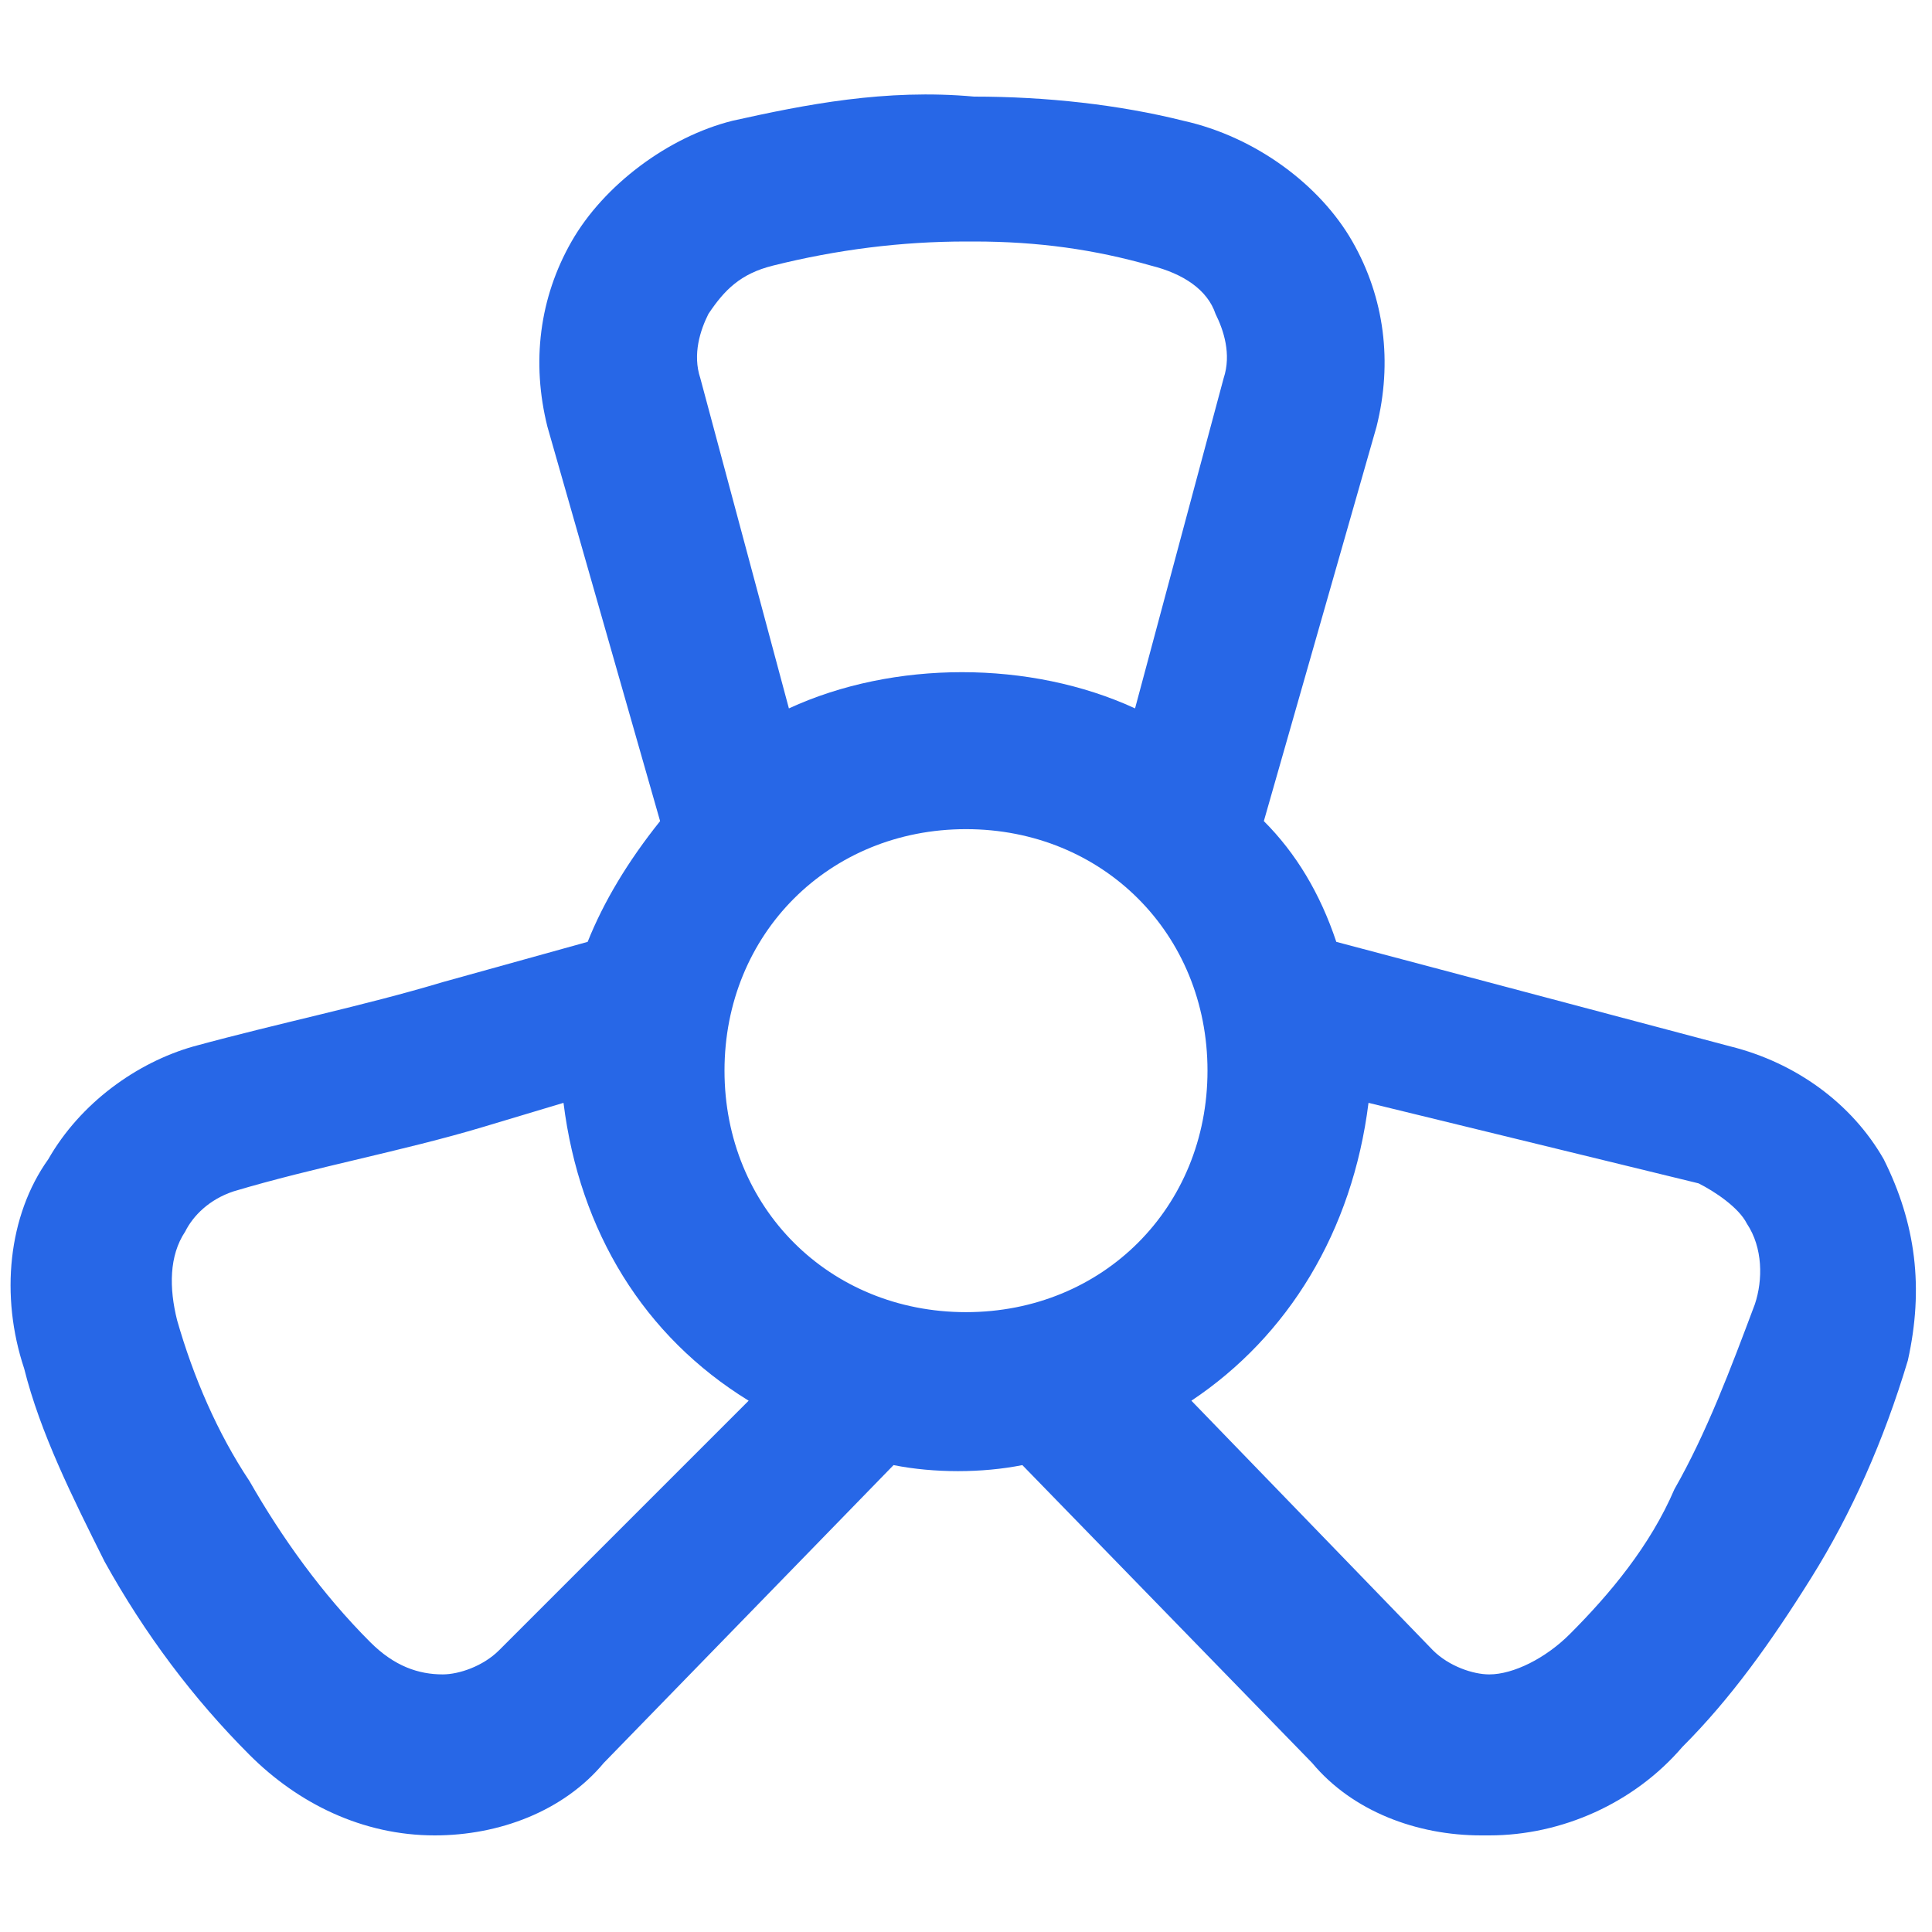 <!DOCTYPE svg PUBLIC "-//W3C//DTD SVG 1.1//EN" "http://www.w3.org/Graphics/SVG/1.1/DTD/svg11.dtd">
<!-- Uploaded to: SVG Repo, www.svgrepo.com, Transformed by: SVG Repo Mixer Tools -->
<svg fill="#2767e7" height="800px" width="800px" version="1.1" id="XMLID_108_" xmlns="http://www.w3.org/2000/svg" xmlns:xlink="http://www.w3.org/1999/xlink" viewBox="0 0 24 24" xml:space="preserve">
<g id="SVGRepo_bgCarrier" stroke-width="0"/>
<g id="SVGRepo_tracerCarrier" stroke-linecap="round" stroke-linejoin="round"/>
<g id="SVGRepo_iconCarrier"> <g id="fan"> <g> <path d="M5.4,22.8L5.4,22.8c-0.9,0-1.7-0.4-2.3-1c-0.7-0.7-1.3-1.5-1.8-2.4c-0.4-0.8-0.8-1.6-1-2.4c-0.3-0.9-0.2-1.9,0.3-2.6 C1,13.7,1.7,13.2,2.4,13c1.1-0.3,2.1-0.5,3.1-0.8l1.8-0.5c0.2-0.5,0.5-1,0.9-1.5L6.8,5.3C6.6,4.5,6.7,3.7,7.1,3 c0.4-0.7,1.2-1.3,2-1.5c0.9-0.2,1.9-0.4,3-0.3c0.9,0,1.8,0.1,2.6,0.3c0.9,0.2,1.7,0.8,2.1,1.5c0.4,0.7,0.5,1.5,0.3,2.3l-1.4,4.9 c0.4,0.4,0.7,0.9,0.9,1.5l4.9,1.3c0.8,0.2,1.5,0.7,1.9,1.4c0.4,0.8,0.5,1.6,0.3,2.5c-0.3,1-0.7,1.9-1.2,2.7s-1,1.5-1.6,2.1 c-0.6,0.7-1.5,1.1-2.4,1.1c0,0,0,0-0.1,0c-0.8,0-1.6-0.3-2.1-0.9l-3.6-3.7c-0.5,0.1-1.1,0.1-1.6,0l-3.6,3.7 C7,22.5,6.2,22.8,5.4,22.8z M7,13.7L6,14c-1,0.3-2.1,0.5-3.1,0.8c-0.3,0.1-0.5,0.3-0.6,0.5c-0.2,0.3-0.2,0.7-0.1,1.1 c0.2,0.7,0.5,1.4,0.9,2c0.4,0.7,0.9,1.4,1.5,2c0.3,0.3,0.6,0.4,0.9,0.4c0.2,0,0.5-0.1,0.7-0.3l3.1-3.1C8,16.6,7.2,15.3,7,13.7z M14.8,17.4l3,3.1c0.2,0.2,0.5,0.3,0.7,0.3c0.3,0,0.7-0.2,1-0.5c0.5-0.5,1-1.1,1.3-1.8c0.4-0.7,0.7-1.5,1-2.3 c0.1-0.3,0.1-0.7-0.1-1c-0.1-0.2-0.4-0.4-0.6-0.5l-4.1-1C16.8,15.3,16,16.6,14.8,17.4z M12,10.3c-1.7,0-3,1.3-3,3s1.3,3,3,3 s3-1.3,3-3S13.7,10.3,12,10.3z M12,3c-0.8,0-1.6,0.1-2.4,0.3C9.2,3.4,9,3.6,8.8,3.9C8.7,4.1,8.6,4.4,8.7,4.7l1.1,4.1 c1.3-0.6,3-0.6,4.3,0l1.1-4.1c0.1-0.3,0-0.6-0.1-0.8c-0.1-0.3-0.4-0.5-0.8-0.6C13.6,3.1,12.9,3,12.1,3H12z"/> </g> </g> </g>
</svg>